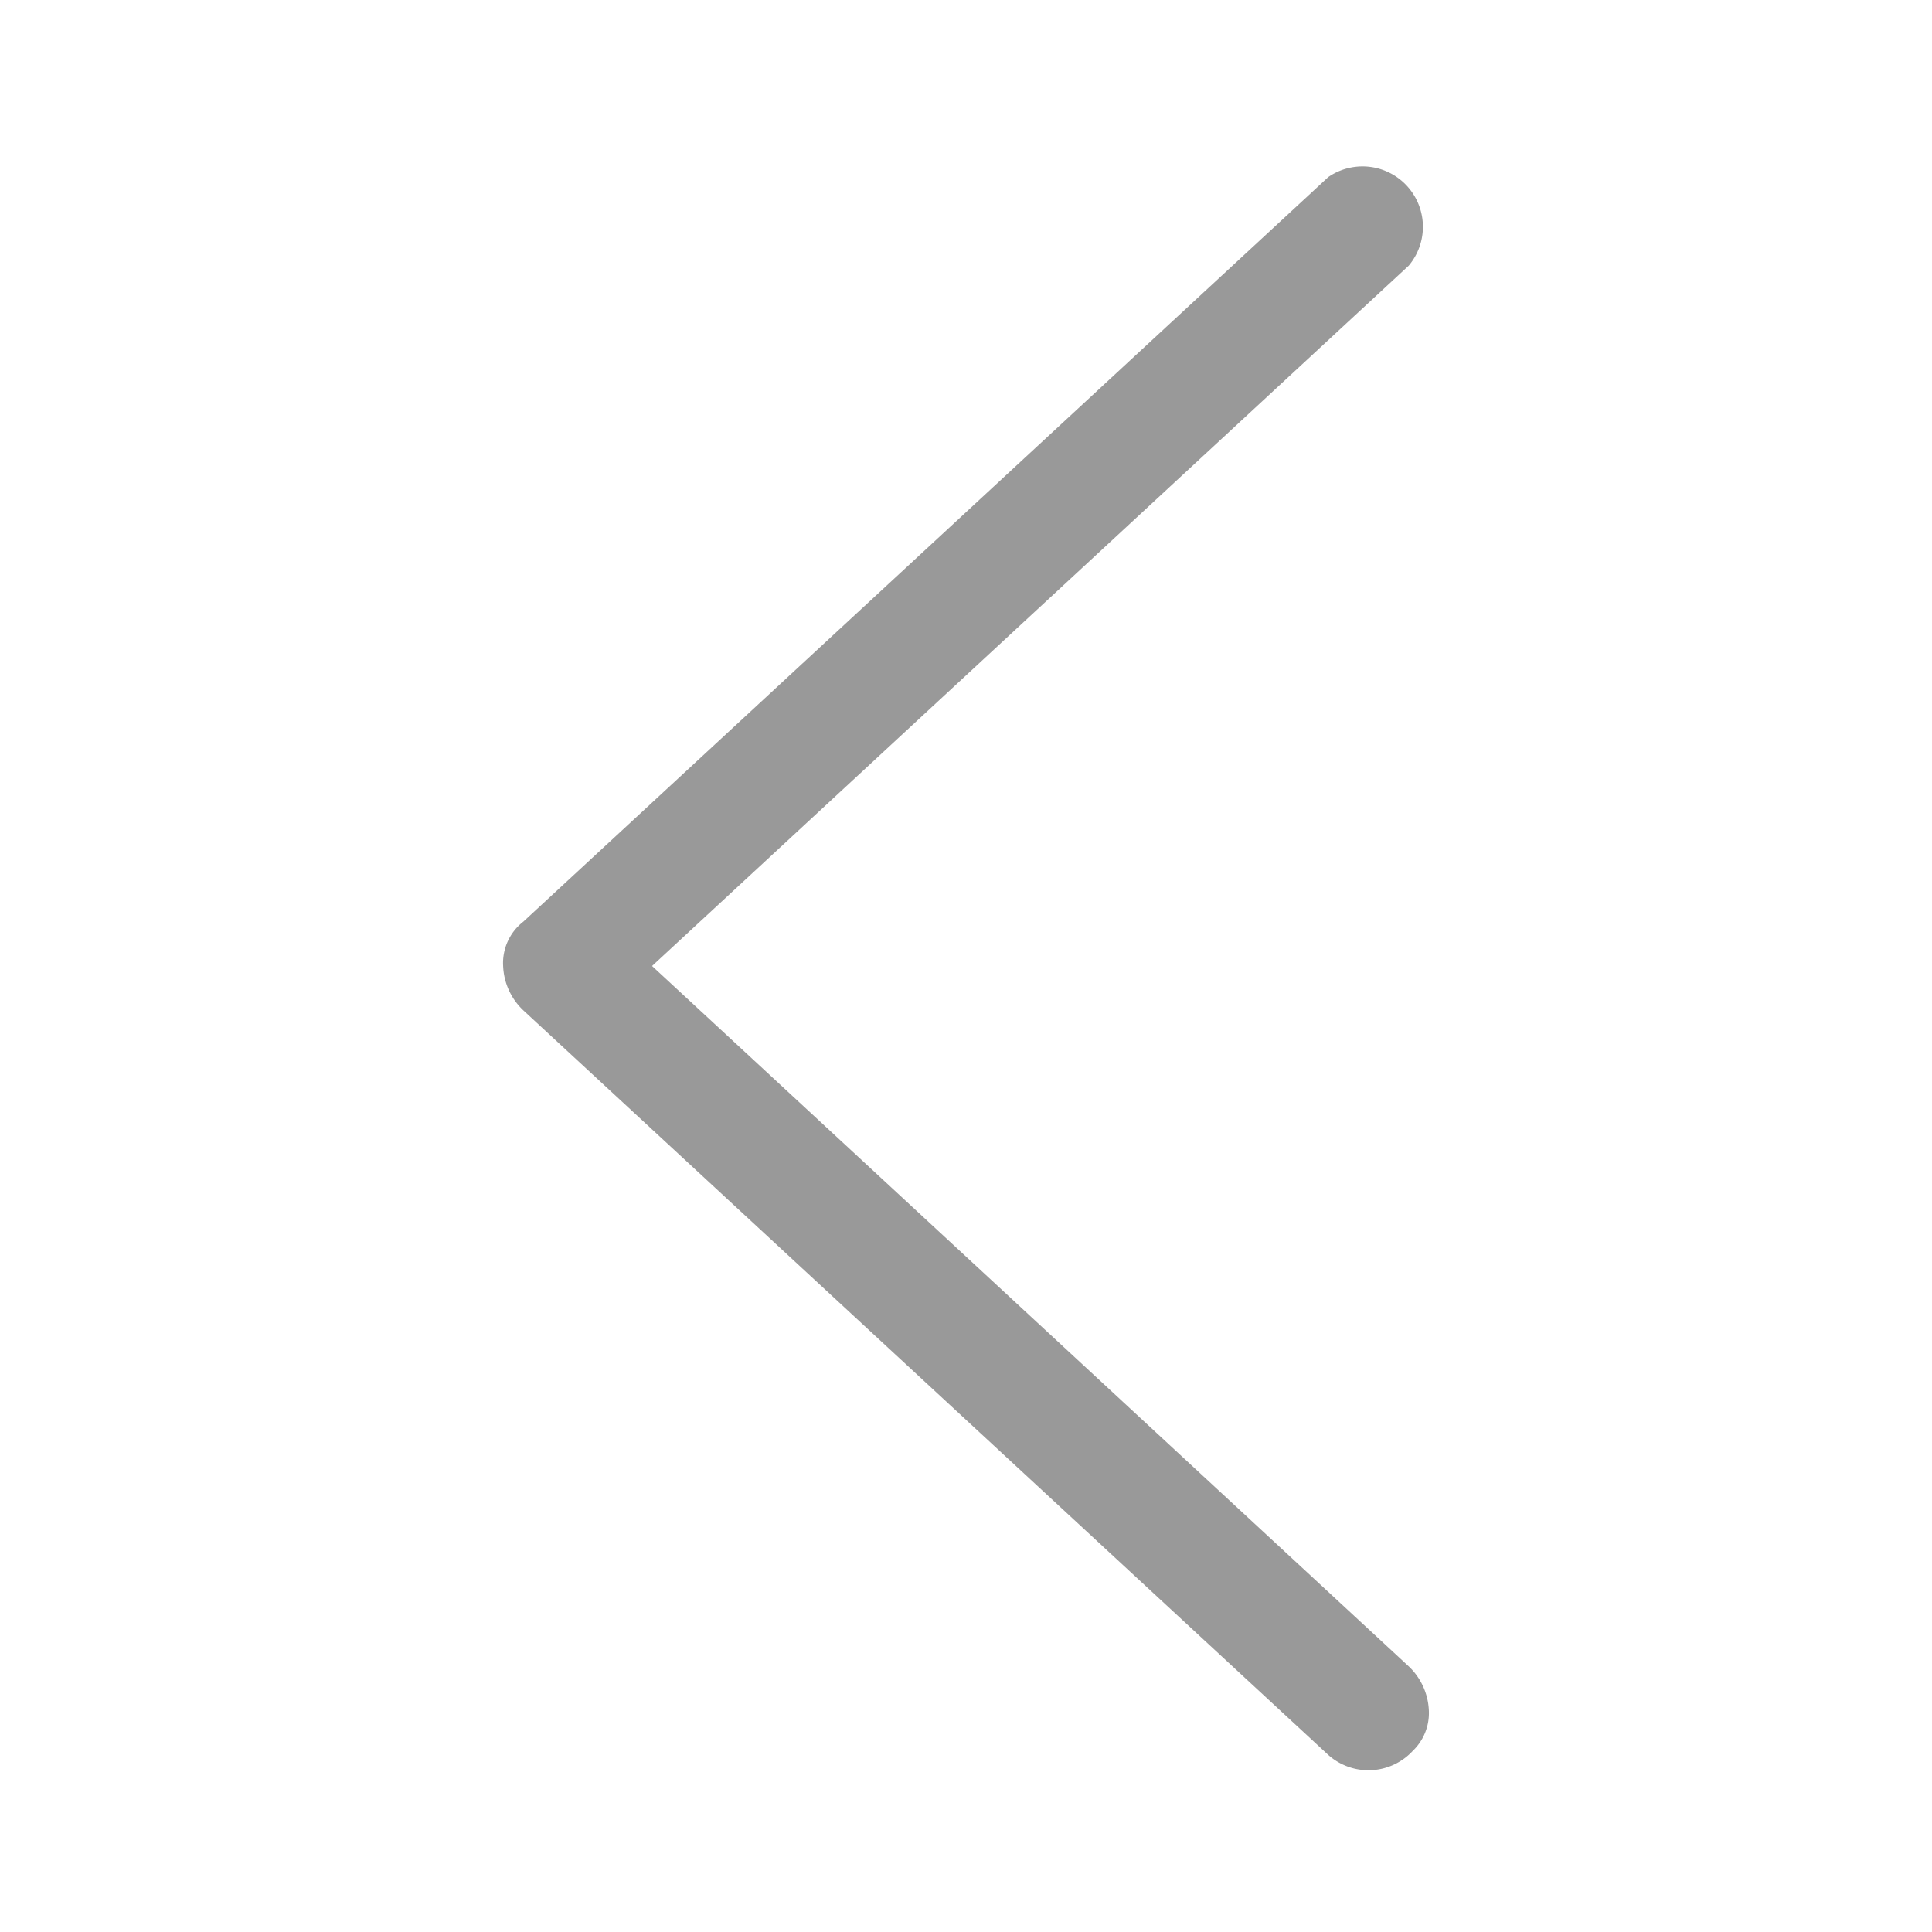 <svg xmlns="http://www.w3.org/2000/svg" viewBox="0 0 48 48"><defs><style>.a{fill:none;}.b{fill:#999;}</style></defs><title>Navigation-Arrow-Arrow_Left-48px</title><rect class="a" width="48" height="48"/><path class="b" d="M35.5,42.5a1.6,1.6,0,0,0-.5-1.1L16.2,24,35,6.6a1.5,1.5,0,0,0-2-2.2L13,22.9a1.3,1.3,0,0,0-.5,1.1h0a1.6,1.6,0,0,0,.5,1.1L33,43.6a1.5,1.5,0,0,0,2.1-.1A1.3,1.3,0,0,0,35.5,42.5Z"/></svg>